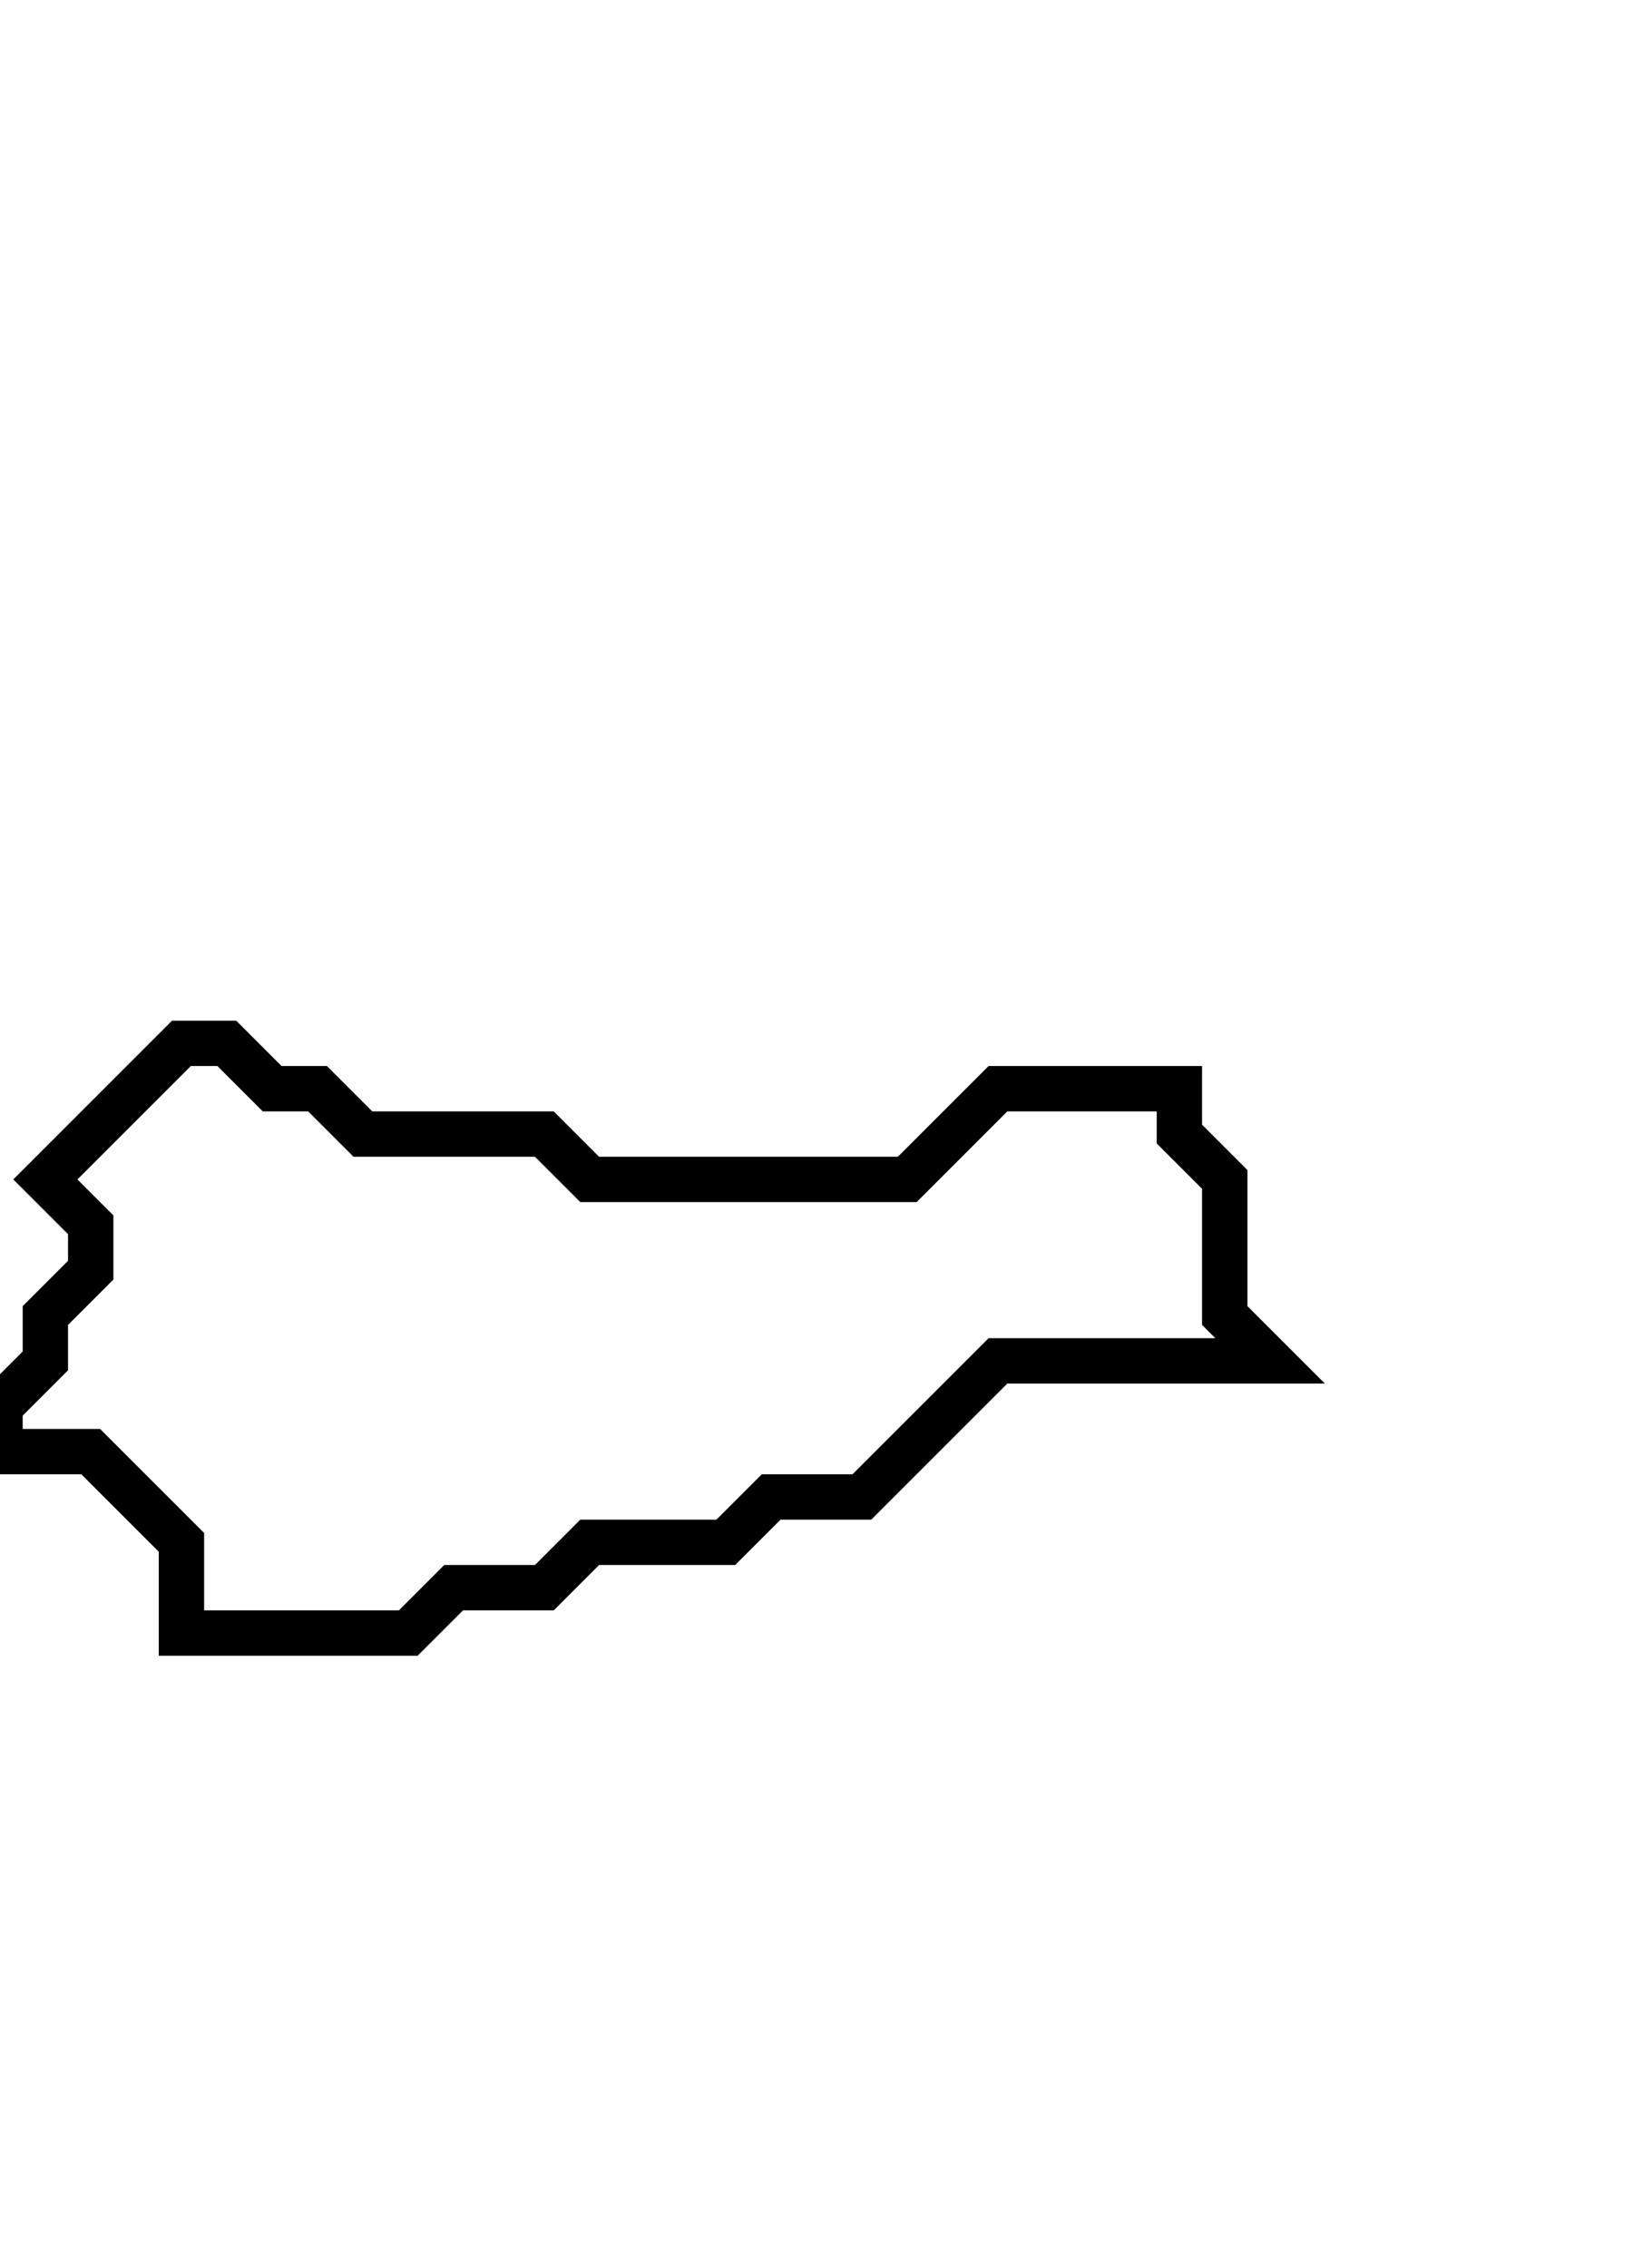 <svg xmlns="http://www.w3.org/2000/svg" width="36" height="50">
  <path d="M 4,23 L 1,26 L 2,27 L 2,28 L 1,29 L 1,30 L 0,31 L 0,32 L 2,32 L 4,34 L 4,36 L 9,36 L 10,35 L 12,35 L 13,34 L 16,34 L 17,33 L 19,33 L 22,30 L 28,30 L 27,29 L 27,26 L 26,25 L 26,24 L 22,24 L 20,26 L 13,26 L 12,25 L 8,25 L 7,24 L 6,24 L 5,23 Z" fill="none" stroke="black" stroke-width="1"/>
</svg>